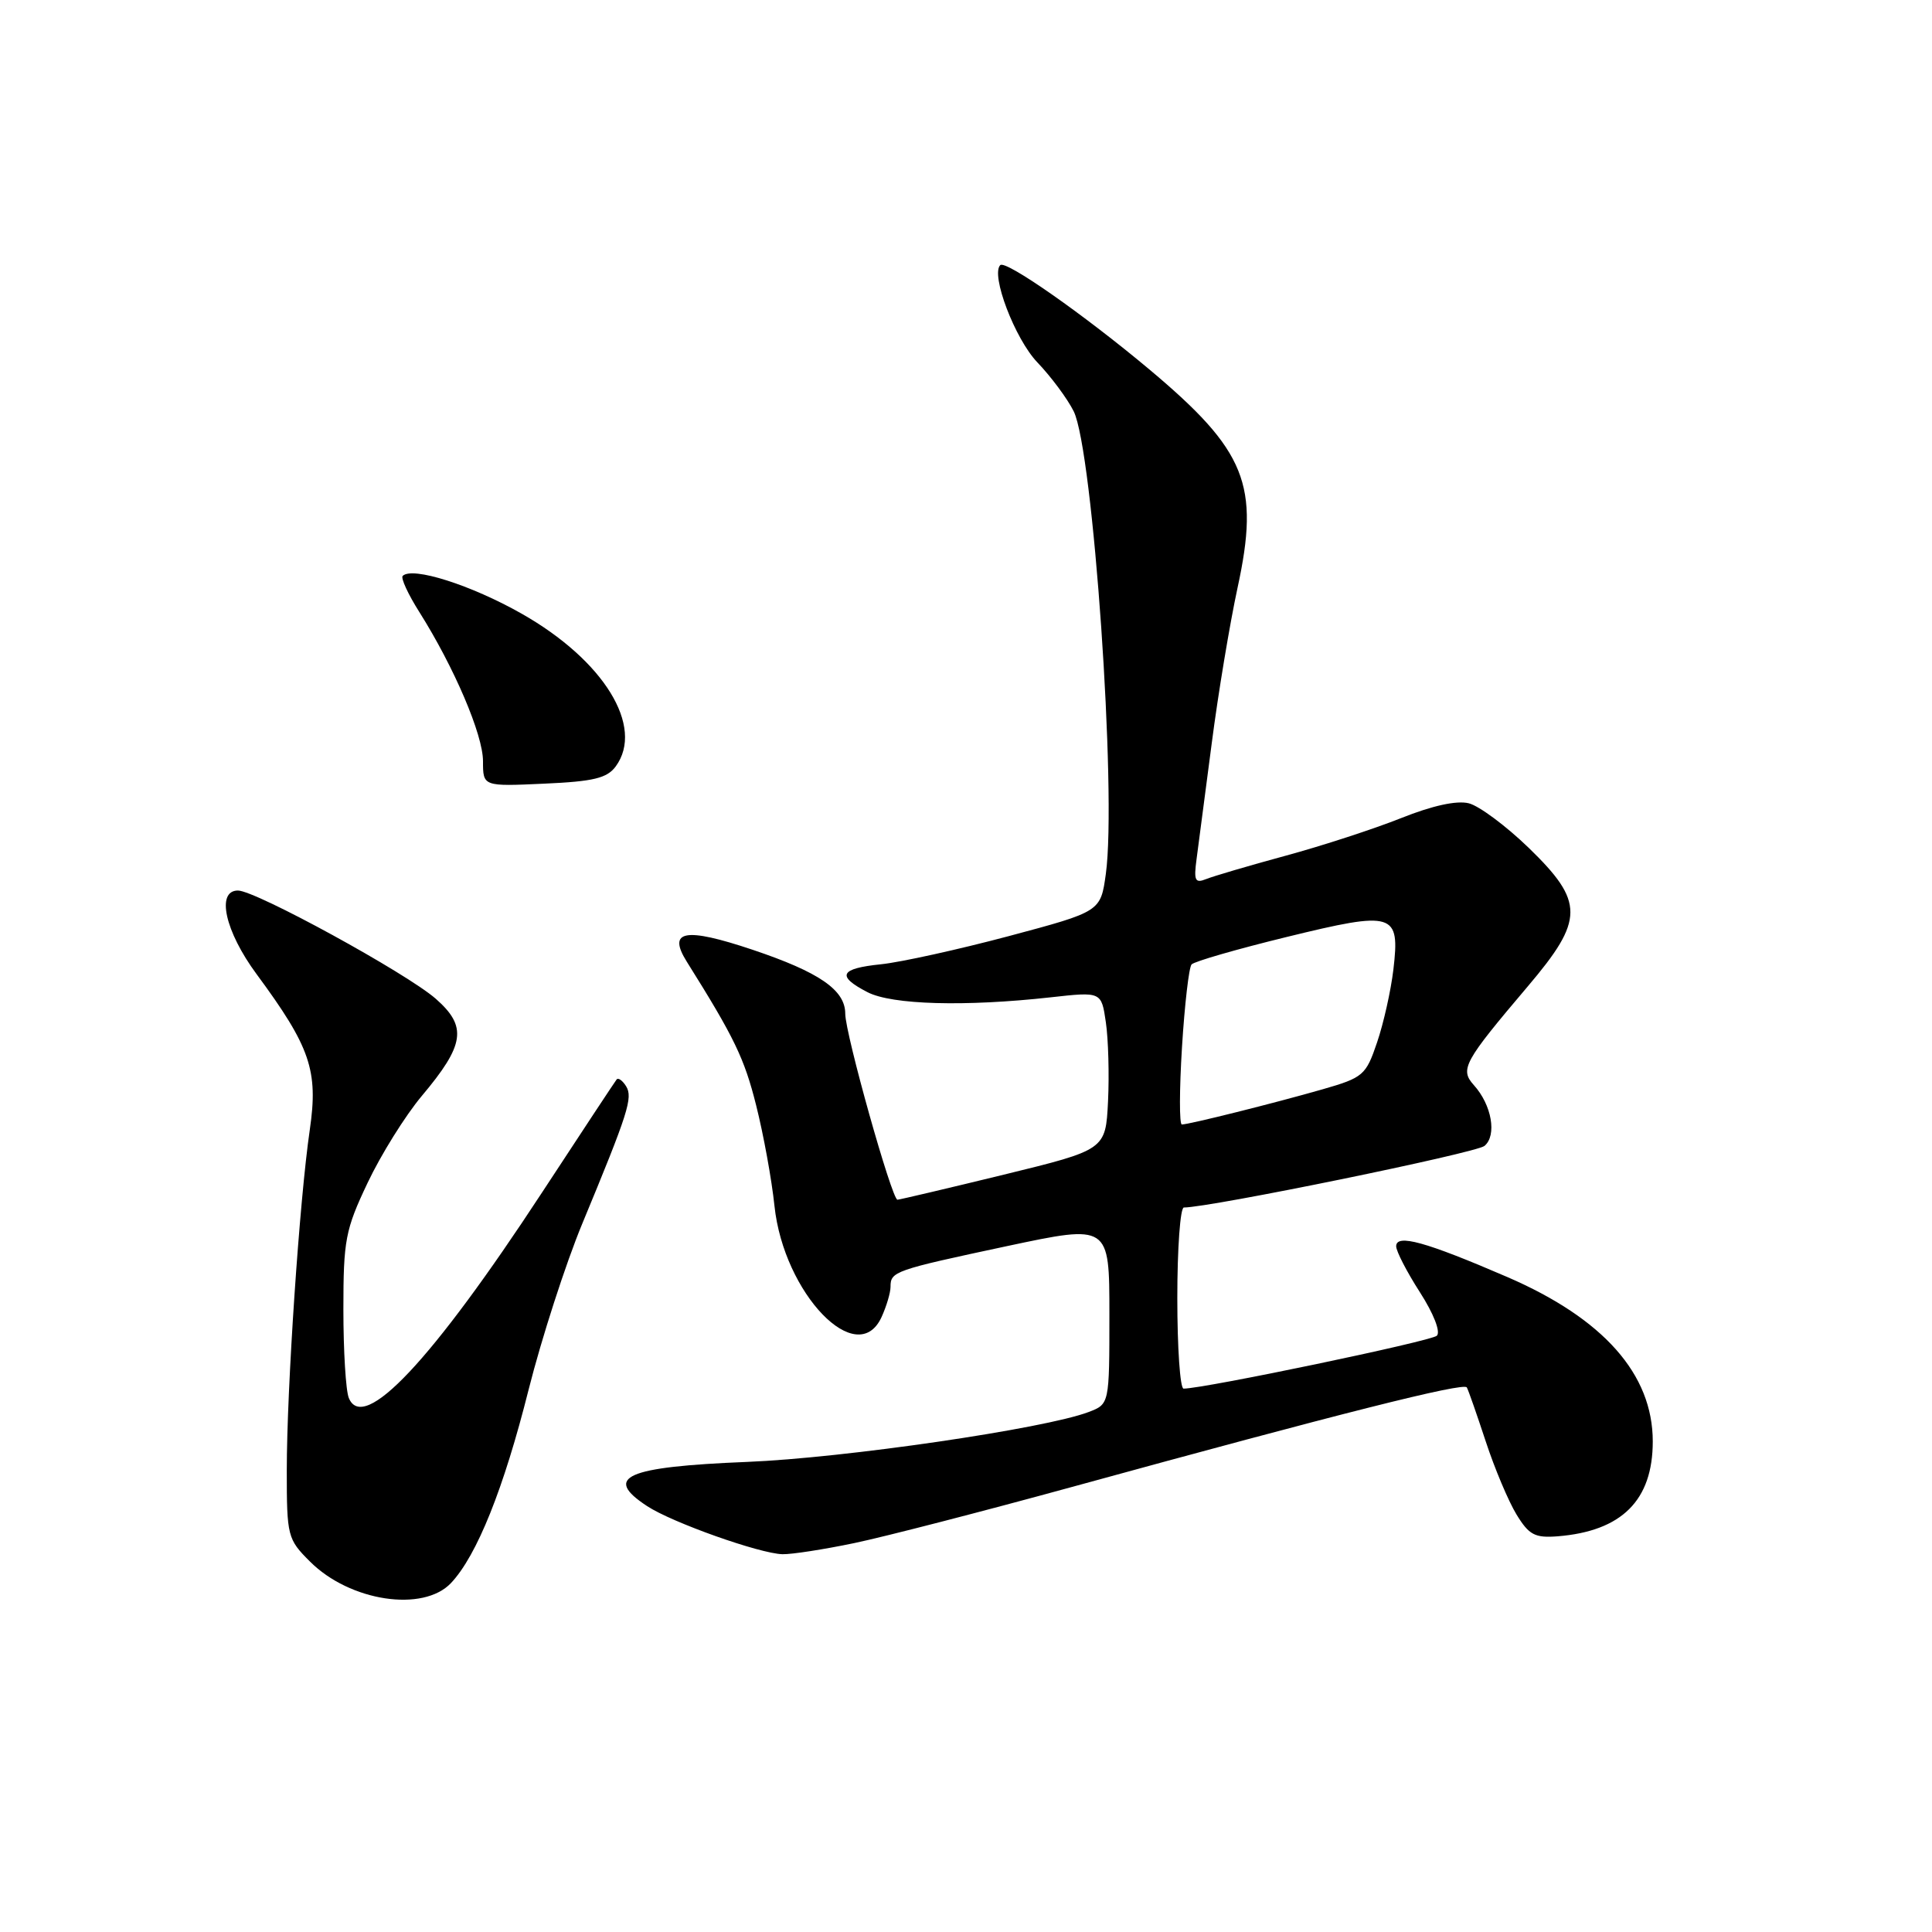 <?xml version="1.0" encoding="UTF-8" standalone="no"?>
<!DOCTYPE svg PUBLIC "-//W3C//DTD SVG 1.1//EN" "http://www.w3.org/Graphics/SVG/1.1/DTD/svg11.dtd" >
<svg xmlns="http://www.w3.org/2000/svg" xmlns:xlink="http://www.w3.org/1999/xlink" version="1.1" viewBox="0 0 256 256">
 <g >
 <path fill="currentColor"
d=" M 59.77 209.75 C 63.20 206.10 66.75 197.25 70.05 184.11 C 71.76 177.34 74.95 167.46 77.15 162.15 C 83.25 147.44 83.89 145.44 82.96 143.93 C 82.49 143.18 81.93 142.77 81.71 143.03 C 81.50 143.29 77.05 150.03 71.83 158.00 C 57.20 180.34 48.15 189.96 46.22 185.24 C 45.82 184.28 45.50 179.00 45.50 173.50 C 45.50 164.32 45.76 162.94 48.71 156.73 C 50.47 153.01 53.70 147.83 55.88 145.23 C 61.60 138.43 61.94 136.03 57.74 132.34 C 53.87 128.95 33.87 118.00 31.53 118.00 C 28.61 118.00 29.81 123.41 34.00 129.08 C 41.13 138.74 42.19 141.85 41.05 149.69 C 39.68 159.06 38.00 183.99 38.00 194.86 C 38.00 203.55 38.10 203.95 41.07 206.91 C 46.35 212.20 56.08 213.67 59.77 209.75 Z  M 113.18 204.47 C 117.21 203.63 130.18 200.28 142.00 197.04 C 177.51 187.29 193.97 183.14 194.36 183.84 C 194.57 184.20 195.69 187.43 196.87 191.00 C 198.04 194.57 199.88 198.93 200.94 200.67 C 202.60 203.39 203.38 203.80 206.38 203.57 C 214.90 202.89 219.00 198.80 219.00 191.00 C 219.00 182.09 212.47 174.72 199.72 169.21 C 188.88 164.53 185.00 163.46 185.00 165.14 C 185.00 165.79 186.41 168.53 188.14 171.22 C 189.97 174.07 190.91 176.48 190.39 176.99 C 189.66 177.71 159.54 184.00 156.83 184.00 C 156.37 184.00 156.00 178.60 156.00 172.00 C 156.00 165.40 156.39 160.00 156.87 160.00 C 160.33 160.00 195.56 152.78 196.70 151.84 C 198.37 150.45 197.67 146.41 195.29 143.78 C 193.41 141.69 193.96 140.70 202.44 130.70 C 209.94 121.86 209.95 119.51 202.56 112.34 C 199.56 109.44 195.99 106.78 194.62 106.44 C 193.02 106.04 189.79 106.75 185.66 108.40 C 182.10 109.82 175.21 112.07 170.34 113.39 C 165.48 114.71 160.73 116.11 159.80 116.49 C 158.35 117.07 158.17 116.67 158.55 113.84 C 158.80 112.00 159.70 105.10 160.56 98.50 C 161.41 91.90 162.96 82.62 163.98 77.89 C 166.95 64.22 165.13 59.73 152.33 48.98 C 143.62 41.68 133.25 34.42 132.54 35.13 C 131.25 36.42 134.48 44.89 137.44 48.00 C 139.28 49.92 141.45 52.85 142.27 54.50 C 144.84 59.70 148.00 105.09 146.53 115.79 C 145.84 120.79 145.84 120.79 133.67 124.04 C 126.98 125.82 119.36 127.50 116.75 127.77 C 111.27 128.33 110.79 129.32 114.95 131.47 C 118.18 133.14 127.87 133.41 139.22 132.15 C 145.94 131.40 145.94 131.40 146.53 135.45 C 146.86 137.68 146.99 142.39 146.82 145.93 C 146.50 152.35 146.50 152.35 133.00 155.65 C 125.58 157.46 119.24 158.95 118.92 158.97 C 118.19 159.01 112.00 136.98 112.00 134.32 C 112.00 131.18 108.57 128.82 99.70 125.84 C 90.75 122.84 88.40 123.27 91.01 127.44 C 97.30 137.47 98.63 140.23 100.19 146.45 C 101.17 150.33 102.26 156.33 102.62 159.78 C 103.85 171.42 113.61 181.55 116.82 174.50 C 117.47 173.07 118.00 171.28 118.00 170.51 C 118.00 168.48 118.47 168.31 133.37 165.13 C 147.00 162.23 147.00 162.23 147.00 174.14 C 147.00 186.05 147.00 186.05 144.25 187.10 C 138.43 189.31 111.89 193.19 99.00 193.71 C 82.91 194.36 79.85 195.71 85.75 199.57 C 89.07 201.75 100.65 205.86 103.68 205.94 C 104.89 205.97 109.16 205.31 113.18 204.47 Z  M 81.59 101.55 C 85.43 96.29 80.01 87.49 69.13 81.32 C 62.42 77.51 54.63 75.04 53.36 76.31 C 53.08 76.58 54.07 78.74 55.56 81.09 C 60.18 88.42 64.00 97.35 64.00 100.86 C 64.00 104.21 64.00 104.21 72.09 103.84 C 78.66 103.55 80.44 103.11 81.59 101.55 Z  M 156.62 138.75 C 156.97 133.11 157.54 128.18 157.89 127.79 C 158.24 127.40 163.92 125.76 170.51 124.15 C 184.74 120.67 185.52 120.91 184.63 128.48 C 184.30 131.26 183.33 135.60 182.47 138.12 C 180.99 142.49 180.64 142.79 175.21 144.35 C 168.86 146.17 157.55 149.00 156.60 149.00 C 156.26 149.00 156.27 144.39 156.62 138.75 Z "/>
</g>
</svg>